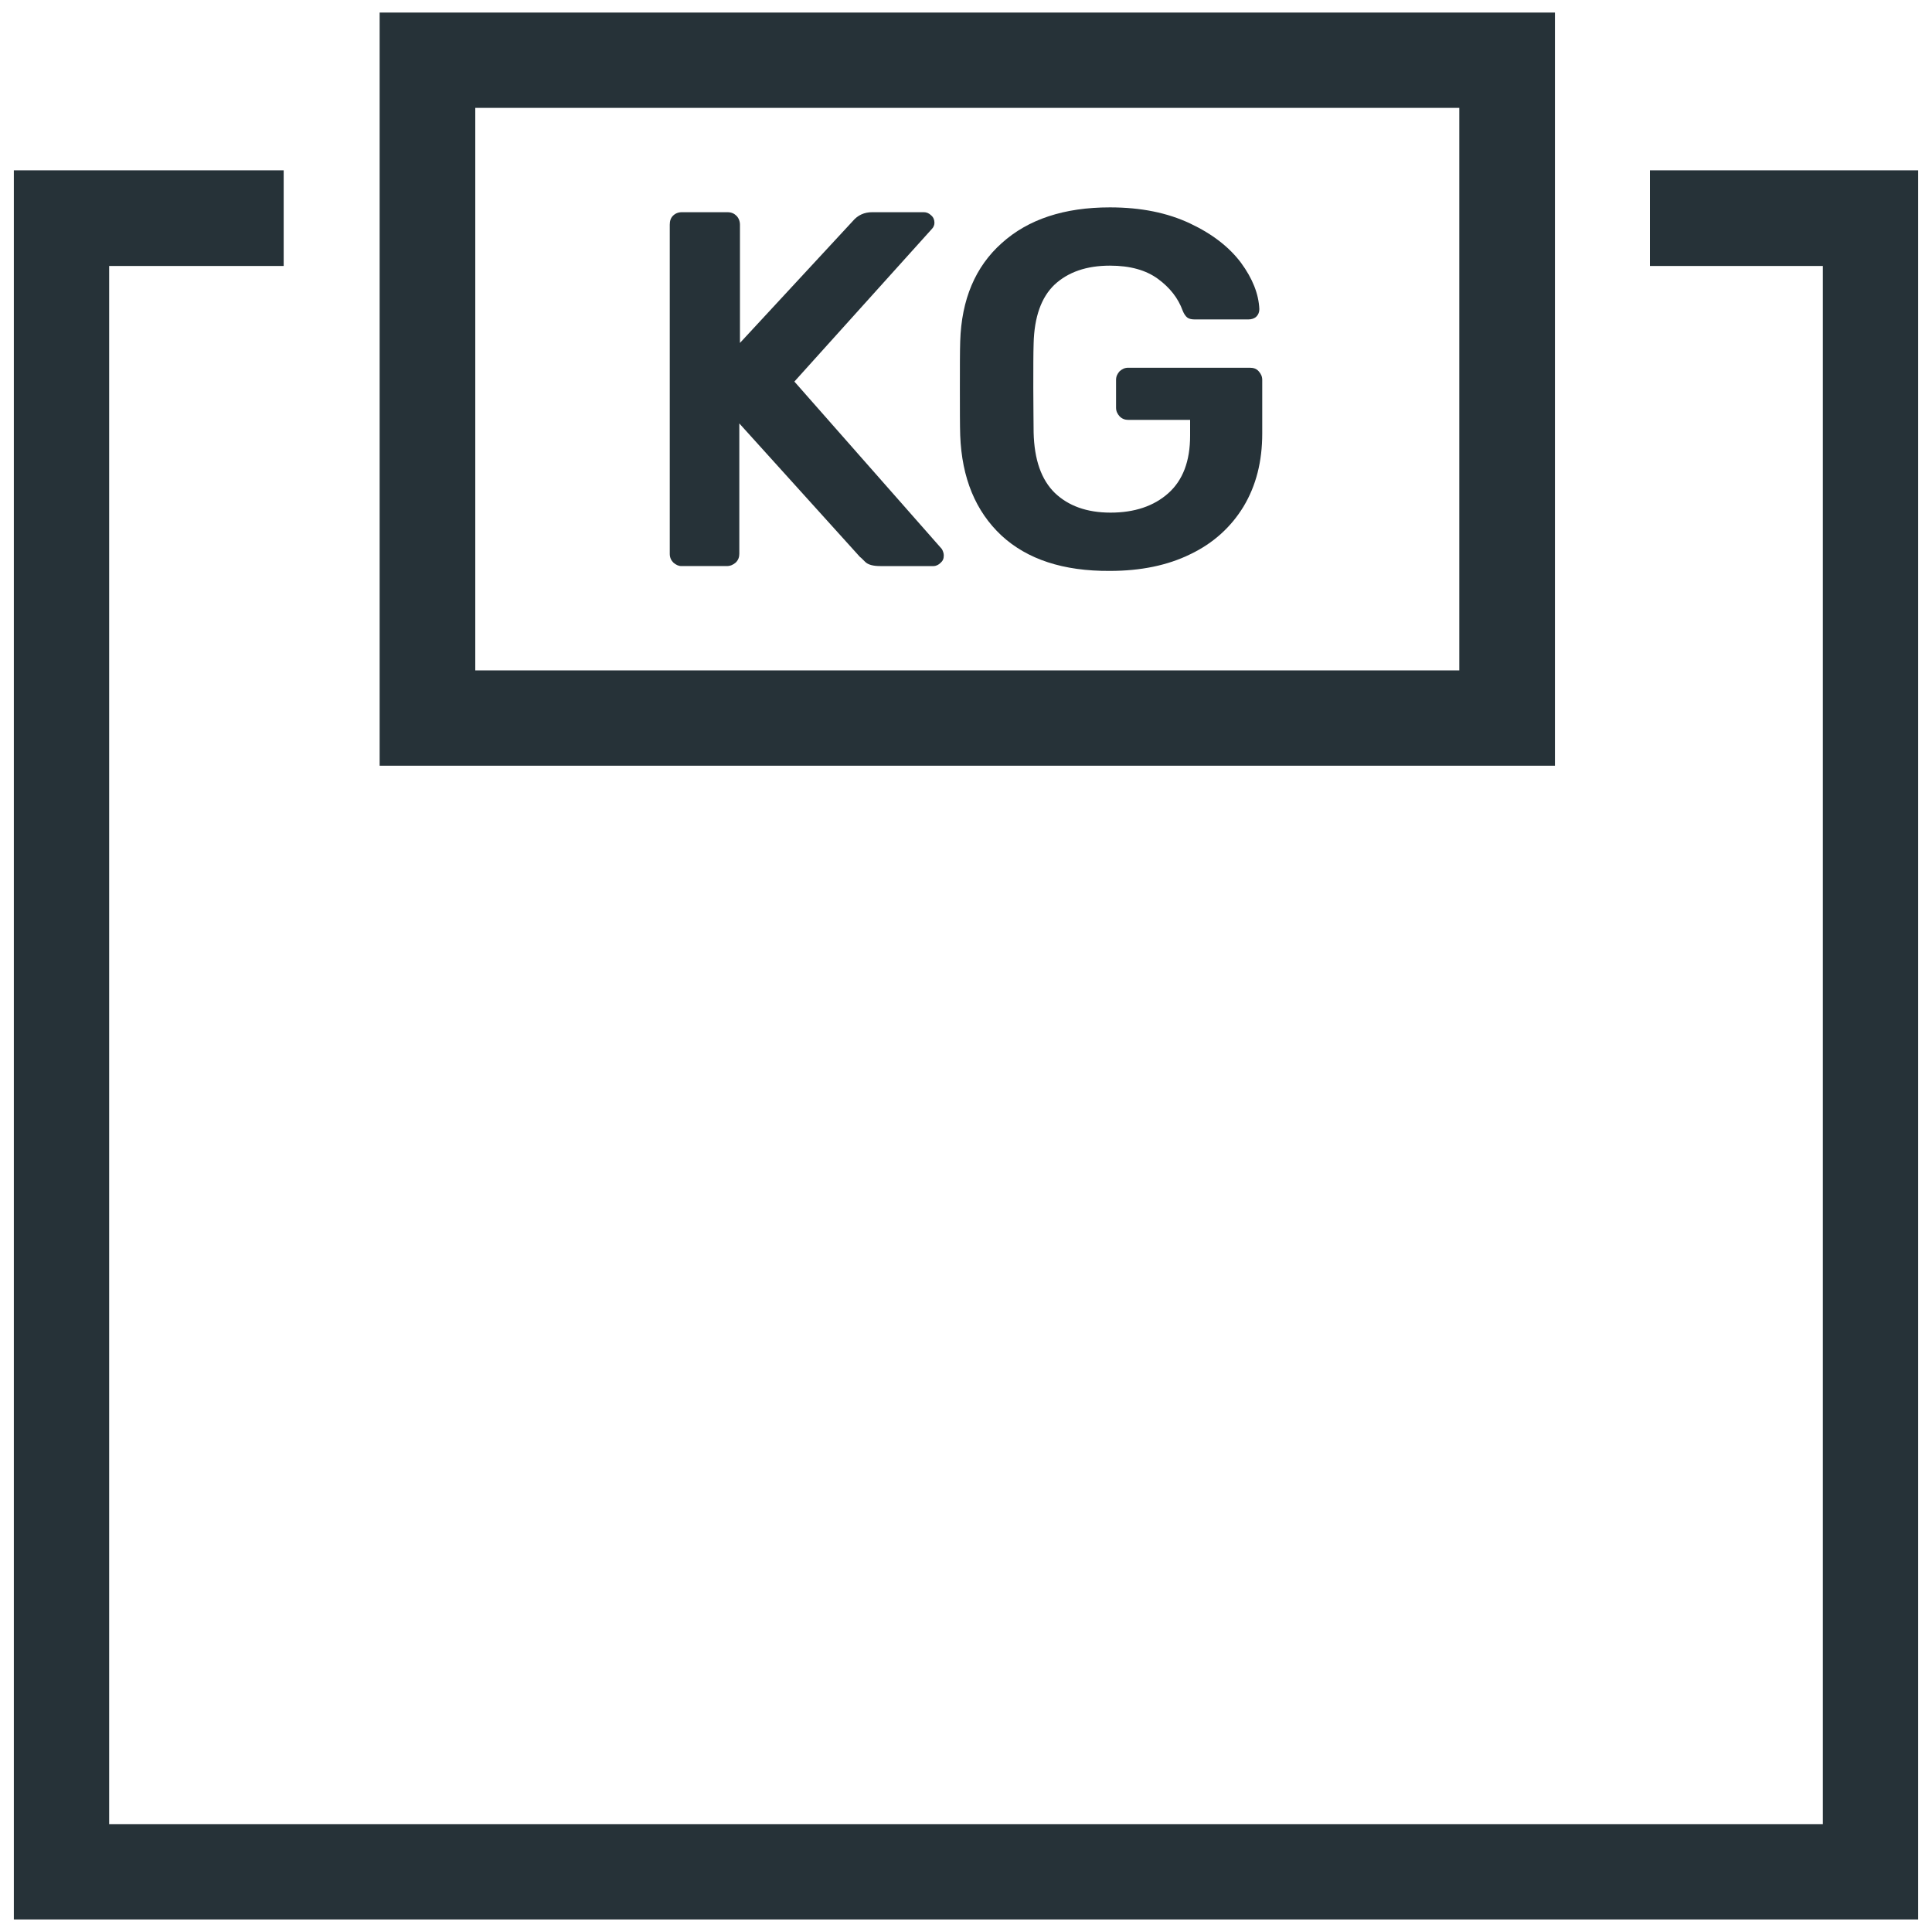 <?xml version="1.0" encoding="utf-8"?>
<!-- Generator: Adobe Illustrator 25.0.0, SVG Export Plug-In . SVG Version: 6.00 Build 0)  -->
<svg version="1.1" id="Layer_1" xmlns="http://www.w3.org/2000/svg" xmlns:xlink="http://www.w3.org/1999/xlink" x="0px" y="0px"
	 viewBox="0 0 60 60" style="enable-background:new 0 0 60 60;" xml:space="preserve">
<style type="text/css">
	.st0{fill:#263238;}
</style>
<g>
	<g>
		<polygon class="st0" points="59.57,59.61 0.43,59.61 0.43,5.29 8.81,5.29 8.81,8.26 3.39,8.26 3.39,56.65 56.61,56.65 56.61,8.26 
			51.24,8.26 51.24,5.29 59.57,5.29 		"/>
	</g>
	<g>
		<path class="st0" d="M48.29,23.78h-36.5V0.39h36.5V23.78z M14.76,20.82h30.56V3.35H14.76V20.82z"/>
	</g>
	<g>
		<g>
			<path class="st0" d="M20.91,17.47c-0.07-0.07-0.11-0.16-0.11-0.27V6.98c0-0.12,0.03-0.21,0.1-0.28c0.07-0.07,0.16-0.11,0.28-0.11
				h1.41c0.12,0,0.21,0.04,0.28,0.11c0.07,0.07,0.11,0.17,0.11,0.28v3.67l3.5-3.78c0.16-0.19,0.36-0.28,0.61-0.28h1.6
				c0.08,0,0.16,0.03,0.23,0.1c0.07,0.06,0.1,0.14,0.1,0.23c0,0.07-0.03,0.14-0.08,0.19l-4.27,4.74l4.58,5.2
				c0.04,0.07,0.06,0.14,0.06,0.2c0,0.1-0.03,0.17-0.1,0.23c-0.06,0.06-0.14,0.1-0.22,0.1h-1.65c-0.22,0-0.38-0.04-0.47-0.13
				c-0.09-0.09-0.14-0.14-0.16-0.15l-3.75-4.15v4.05c0,0.1-0.03,0.19-0.11,0.27c-0.08,0.07-0.17,0.11-0.28,0.11h-1.41
				C21.07,17.58,20.99,17.54,20.91,17.47z"/>
		</g>
		<g>
			<path class="st0" d="M31.1,16.63c-0.8-0.75-1.23-1.78-1.28-3.11c-0.01-0.3-0.01-0.79-0.01-1.46s0-1.16,0.01-1.46
				c0.04-1.3,0.47-2.32,1.29-3.05c0.82-0.74,1.94-1.11,3.36-1.11c0.97,0,1.79,0.17,2.49,0.5c0.7,0.33,1.22,0.74,1.58,1.22
				c0.36,0.49,0.55,0.97,0.57,1.44c0,0.09-0.03,0.17-0.09,0.23c-0.06,0.06-0.15,0.09-0.25,0.09H37.1c-0.1,0-0.18-0.02-0.23-0.06
				c-0.05-0.04-0.1-0.11-0.14-0.21c-0.14-0.39-0.4-0.72-0.77-0.99c-0.37-0.27-0.86-0.41-1.49-0.41c-0.73,0-1.3,0.2-1.72,0.59
				c-0.41,0.39-0.63,1-0.65,1.83c-0.01,0.3-0.01,0.76-0.01,1.38c0,0.61,0.01,1.07,0.01,1.38c0.02,0.85,0.24,1.47,0.66,1.88
				c0.42,0.4,0.99,0.61,1.73,0.61c0.74,0,1.34-0.2,1.79-0.6c0.45-0.4,0.68-0.99,0.68-1.79v-0.49h-1.92c-0.1,0-0.19-0.03-0.27-0.11
				c-0.07-0.08-0.11-0.16-0.11-0.27V11.8c0-0.11,0.04-0.19,0.11-0.27c0.08-0.07,0.16-0.11,0.27-0.11h3.77
				c0.12,0,0.21,0.03,0.28,0.11c0.07,0.08,0.11,0.16,0.11,0.27v1.66c0,0.87-0.19,1.62-0.58,2.27c-0.39,0.64-0.94,1.14-1.65,1.48
				c-0.71,0.35-1.55,0.52-2.5,0.52C33.02,17.74,31.9,17.37,31.1,16.63z"/>
		</g>
	</g>
</g>
</svg>
